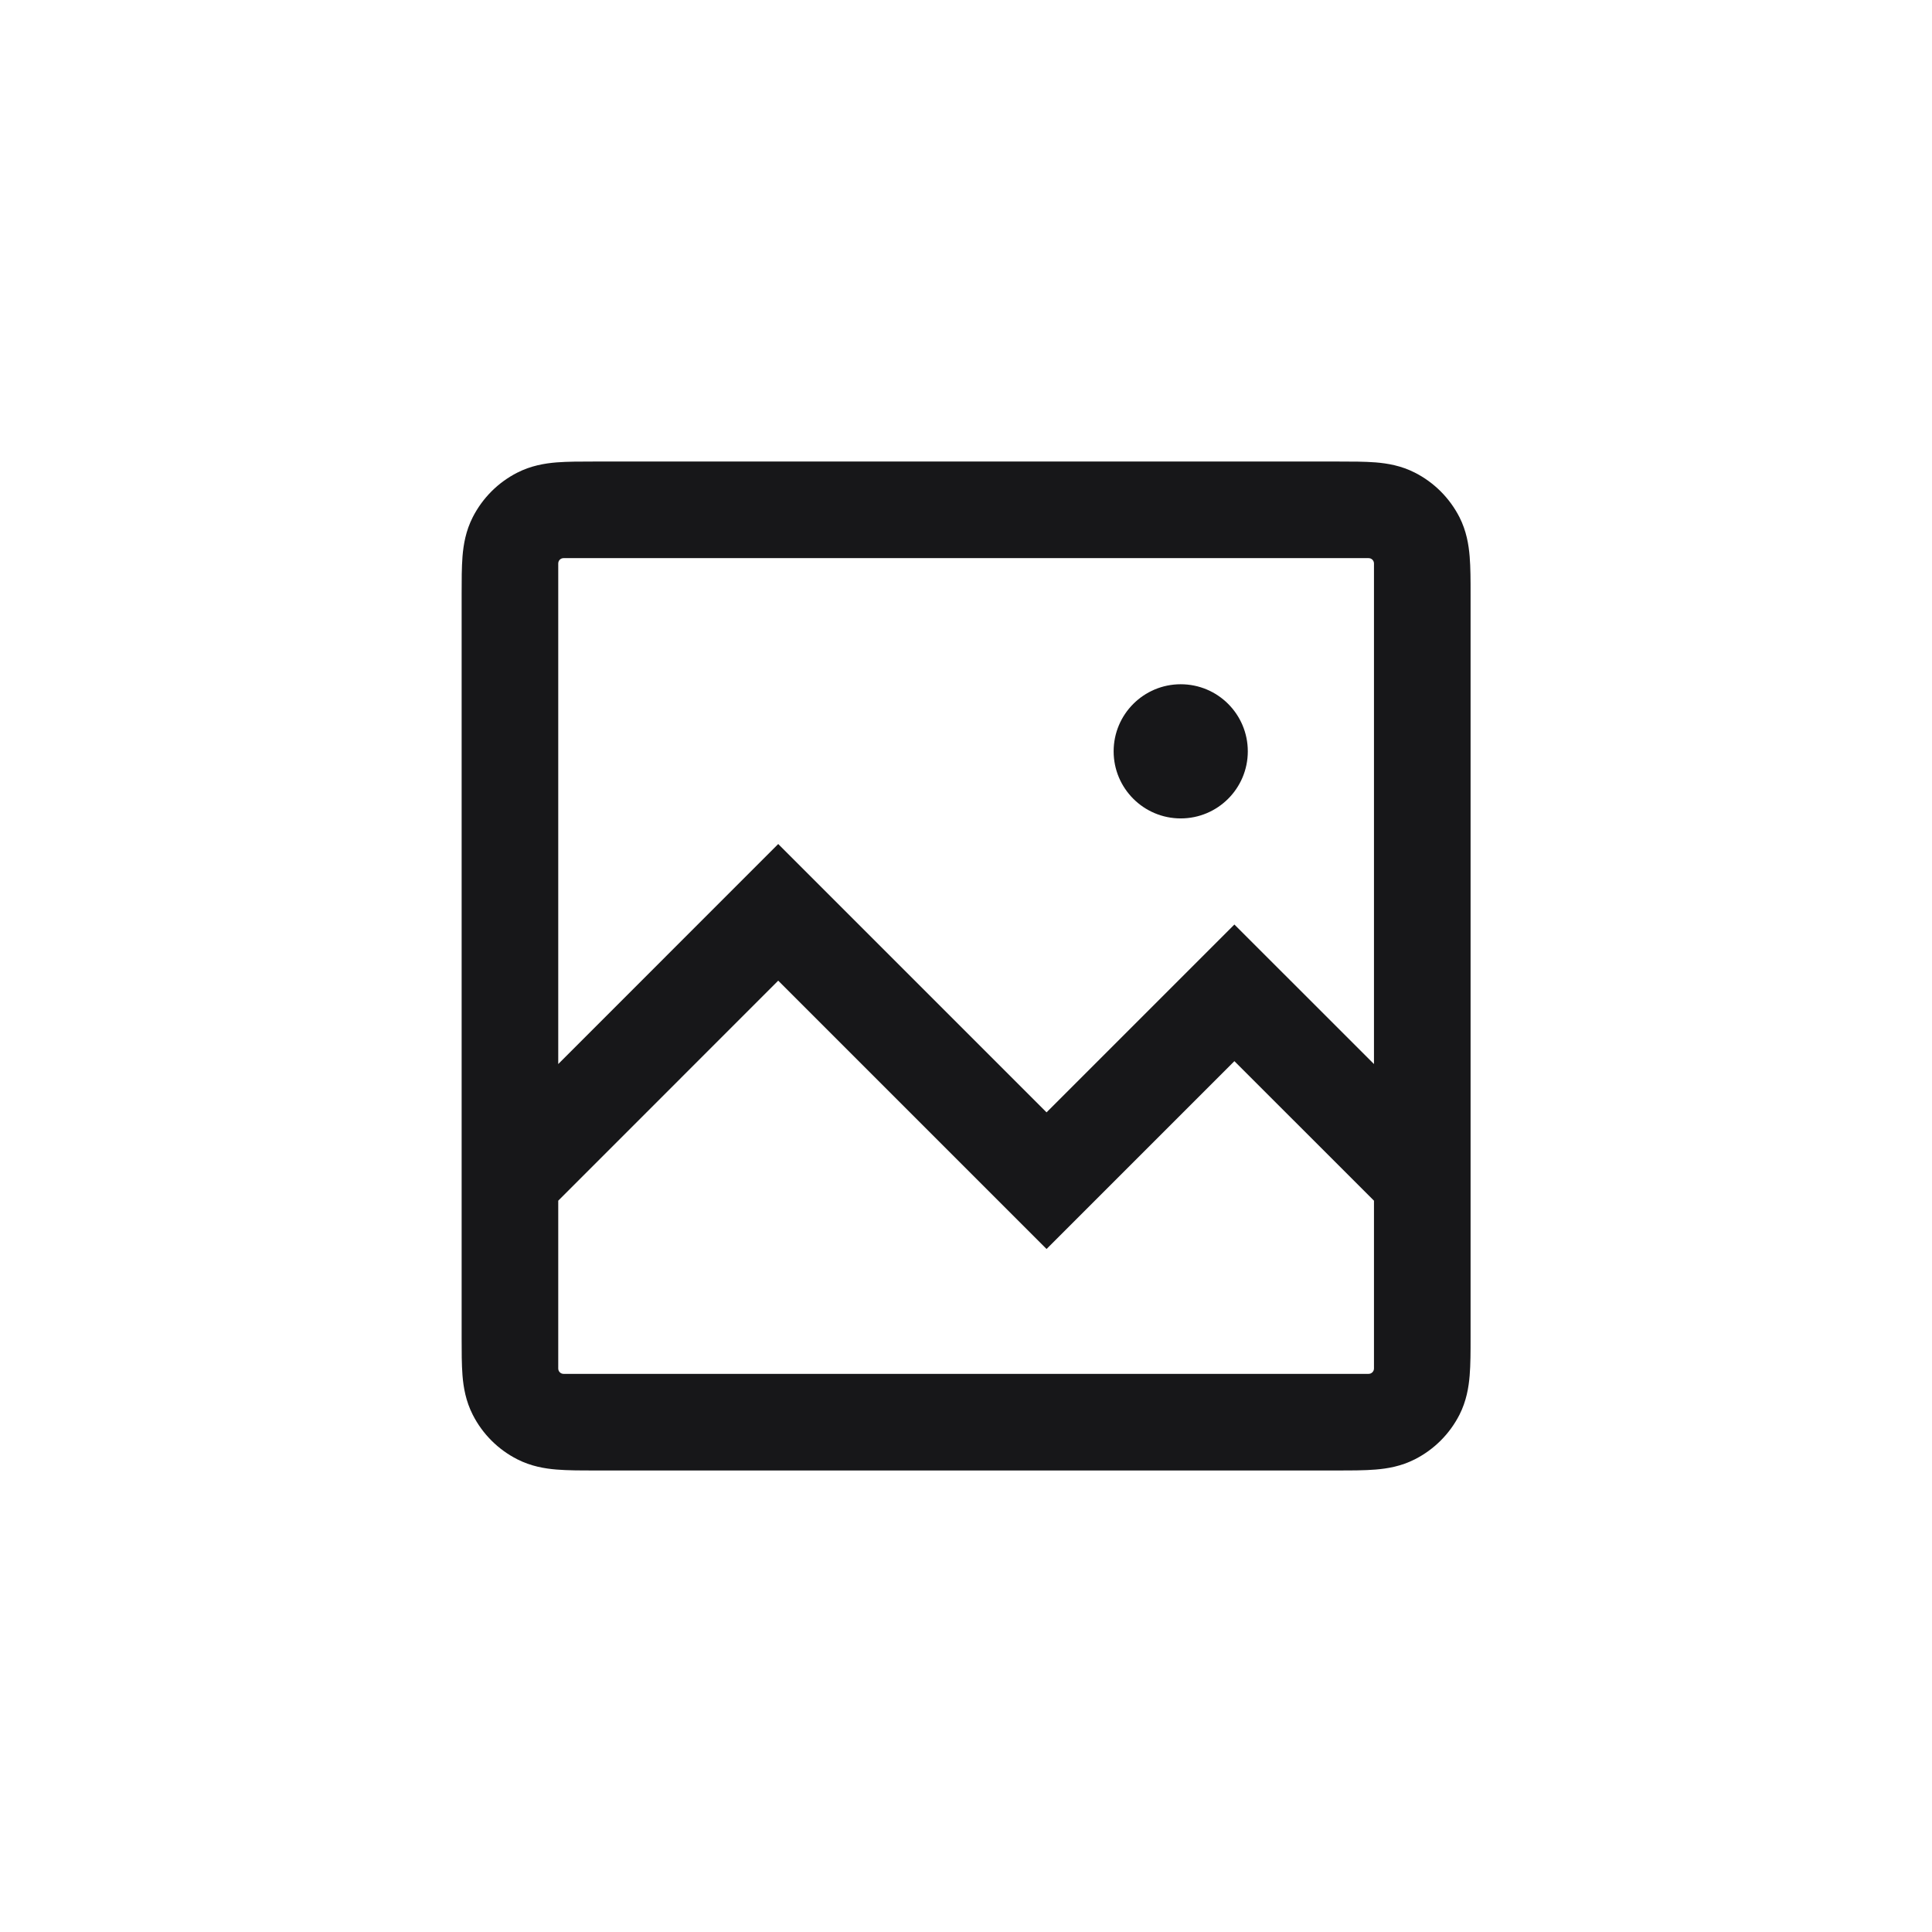 <svg width="36" height="36" viewBox="0 0 36 36" fill="none" xmlns="http://www.w3.org/2000/svg">
<path fill-rule="evenodd" clip-rule="evenodd" d="M11.072 8.6C10.818 8.6 10.575 8.6 10.371 8.616C10.149 8.634 9.894 8.677 9.639 8.807C9.281 8.989 8.991 9.28 8.809 9.637C8.679 9.892 8.636 10.147 8.618 10.37C8.602 10.573 8.602 10.816 8.602 11.07V24.929C8.602 25.184 8.602 25.426 8.618 25.63C8.636 25.852 8.679 26.107 8.809 26.362C8.991 26.72 9.281 27.01 9.639 27.192C9.894 27.322 10.149 27.365 10.371 27.383C10.575 27.4 10.817 27.4 11.072 27.4H24.931C25.186 27.4 25.428 27.4 25.632 27.383C25.854 27.365 26.109 27.322 26.364 27.192C26.722 27.01 27.012 26.72 27.195 26.362C27.324 26.107 27.367 25.852 27.385 25.63C27.402 25.426 27.402 25.184 27.402 24.929V11.07C27.402 10.816 27.402 10.573 27.385 10.37C27.367 10.147 27.324 9.892 27.195 9.637C27.012 9.28 26.722 8.989 26.364 8.807C26.109 8.677 25.854 8.634 25.632 8.616C25.428 8.6 25.186 8.6 24.931 8.6H11.072ZM10.402 10.5C10.402 10.444 10.446 10.4 10.502 10.4H25.502C25.557 10.4 25.602 10.444 25.602 10.5V19.827L23.001 17.227L19.501 20.727L14.501 15.727L10.402 19.827V10.5ZM10.402 22.373V25.5C10.402 25.555 10.446 25.6 10.502 25.6H25.502C25.557 25.6 25.602 25.555 25.602 25.5V22.373L23.001 19.773L19.501 23.273L14.501 18.273L10.402 22.373ZM23.251 14C23.251 14.69 22.692 15.25 22.001 15.25C21.311 15.25 20.751 14.69 20.751 14C20.751 13.31 21.311 12.75 22.001 12.75C22.692 12.75 23.251 13.31 23.251 14Z" fill="#171719"/>
</svg>

